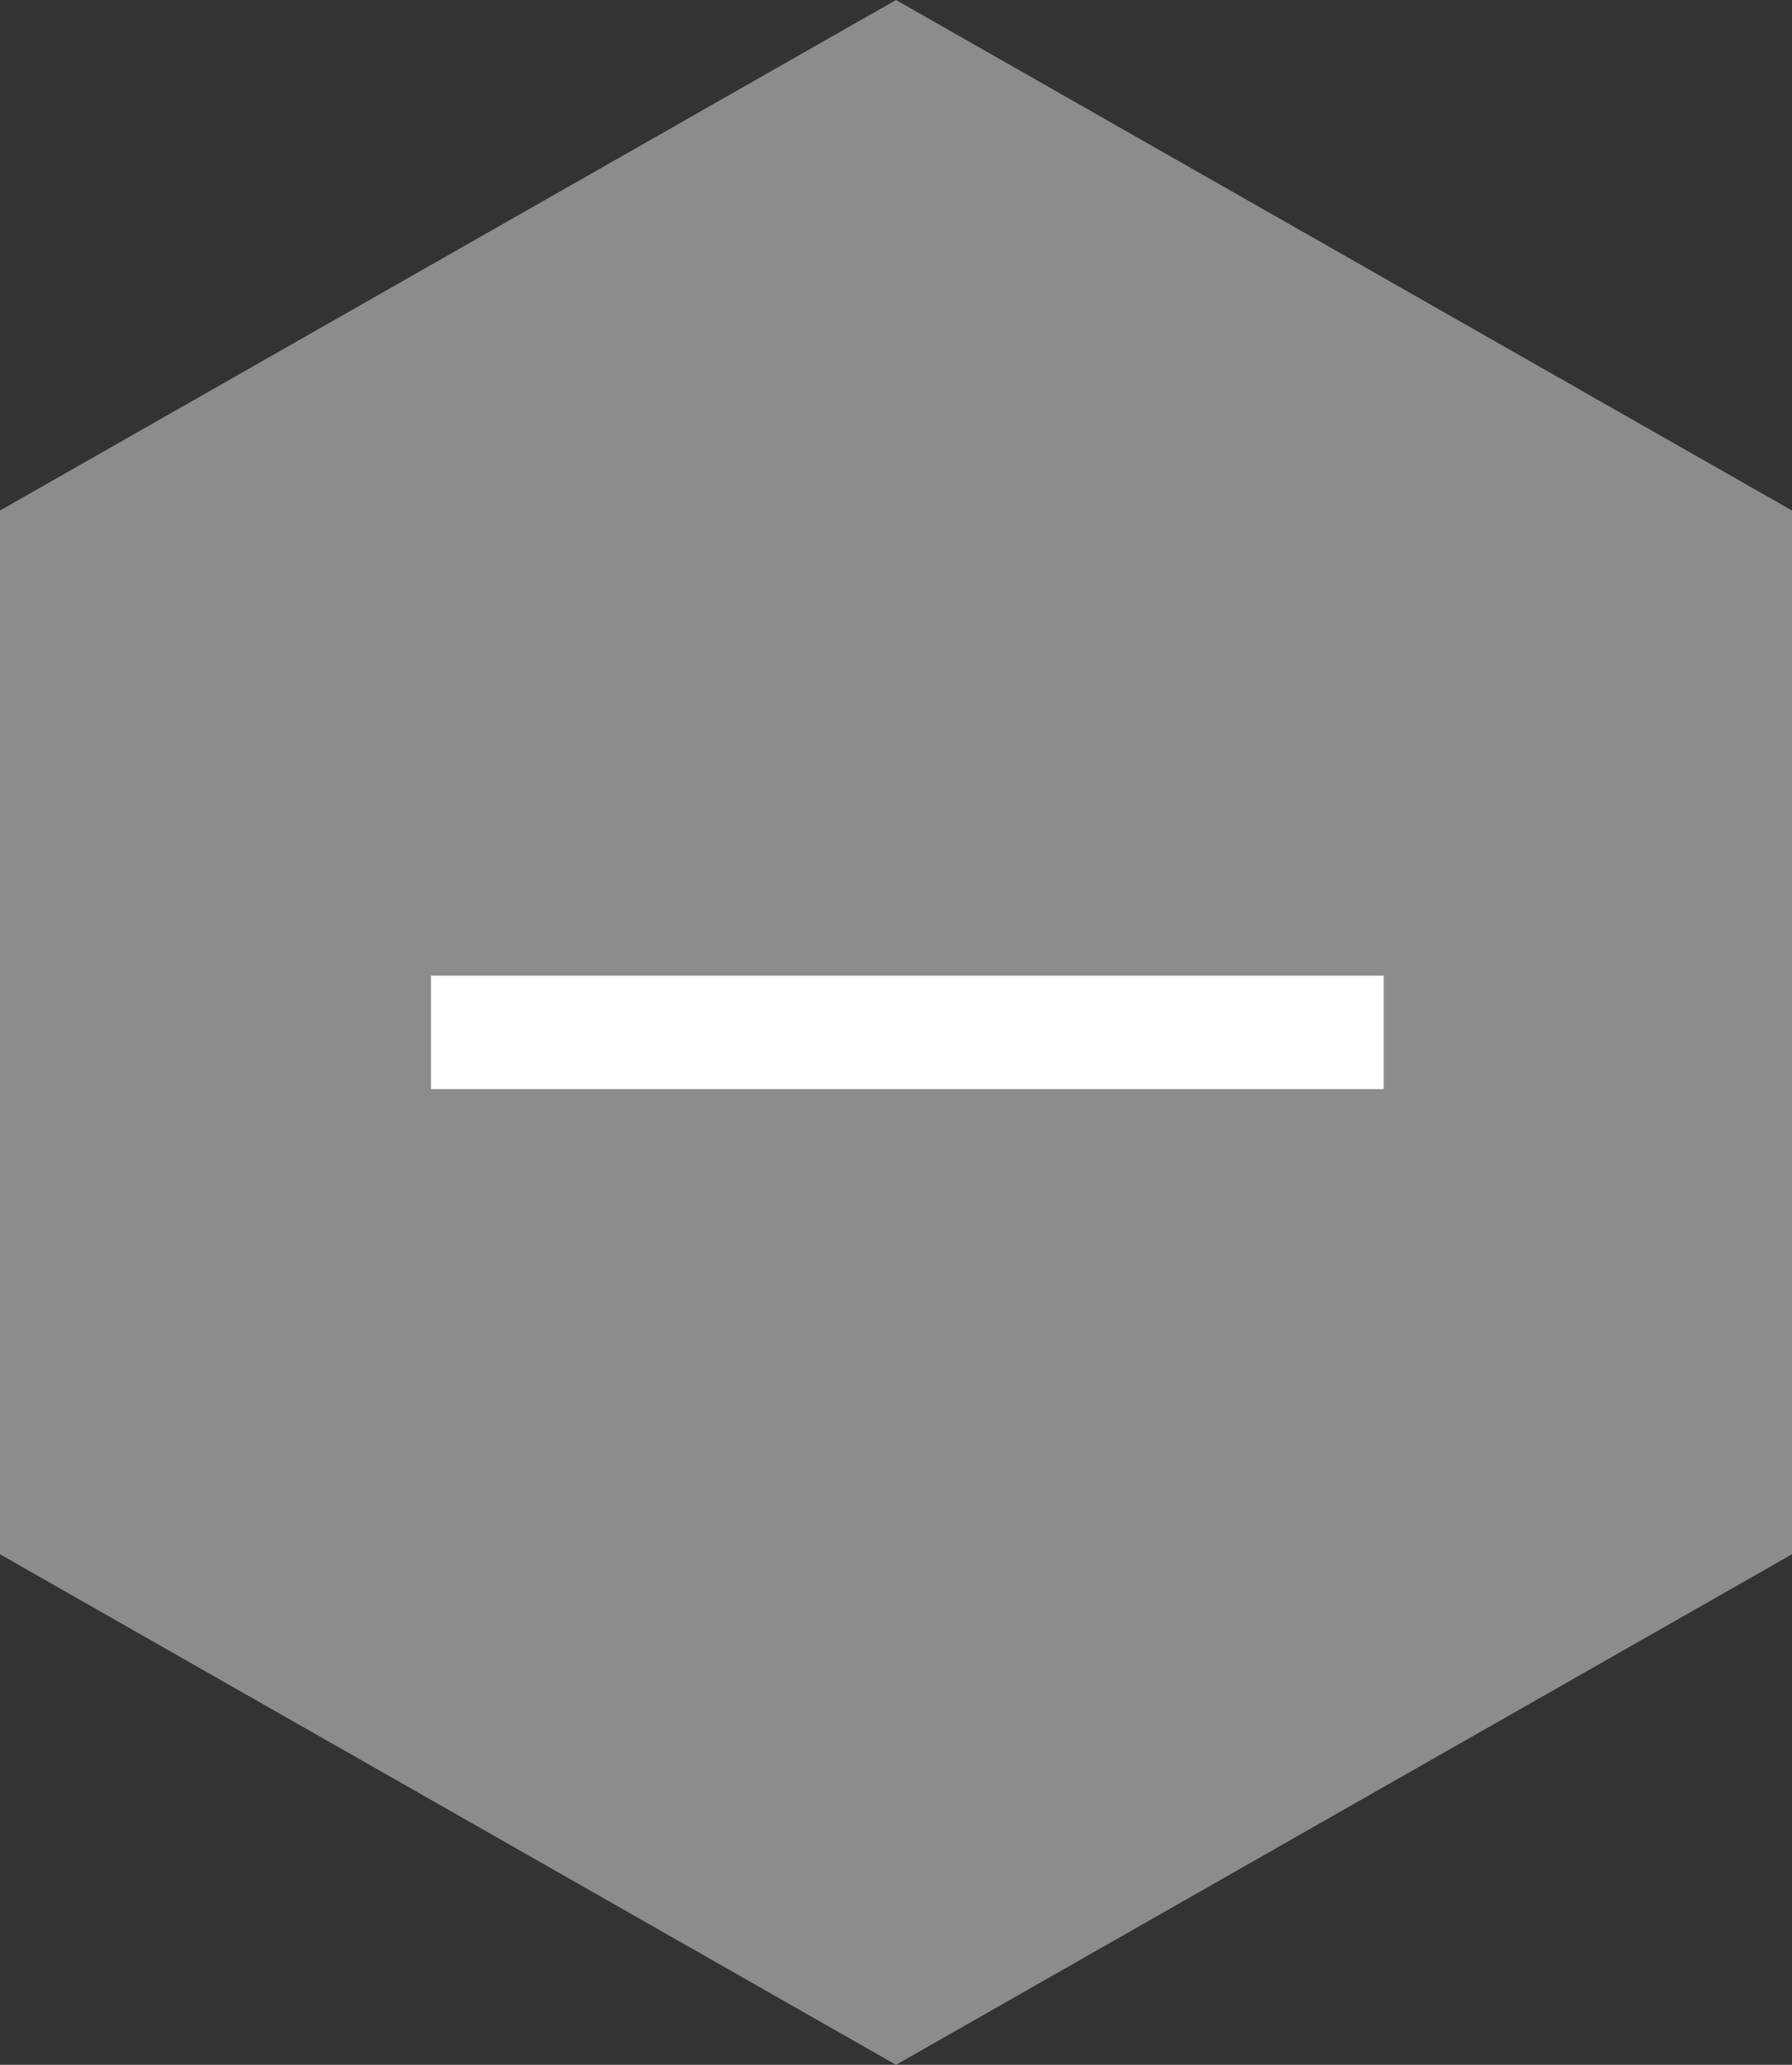 <?xml version="1.0" encoding="utf-8"?>
<!-- Generator: Adobe Illustrator 23.0.6, SVG Export Plug-In . SVG Version: 6.00 Build 0)  -->
<svg version="1.1" id="Layer_1" xmlns="http://www.w3.org/2000/svg" xmlns:xlink="http://www.w3.org/1999/xlink" x="0px" y="0px"
	 viewBox="0 0 15.8 18.2" style="enable-background:new 0 0 15.8 18.2;" xml:space="preserve">
<rect x="0" y="0" width="15.8" height="18.2" fill="#333333" stroke="none"/>
<style type="text/css">
	.st0{fill:#8C8C8C;}
	.st1{fill:none;stroke:#FFFFFF;stroke-miterlimit:10;}
</style>
<polygon class="st0" points="15.8,13.7 15.8,4.5 7.9,0 0,4.5 0,13.7 7.9,18.2 "/>
<line class="st1" x1="3.8" y1="9.1" x2="12.2" y2="9.1"/>
</svg>
